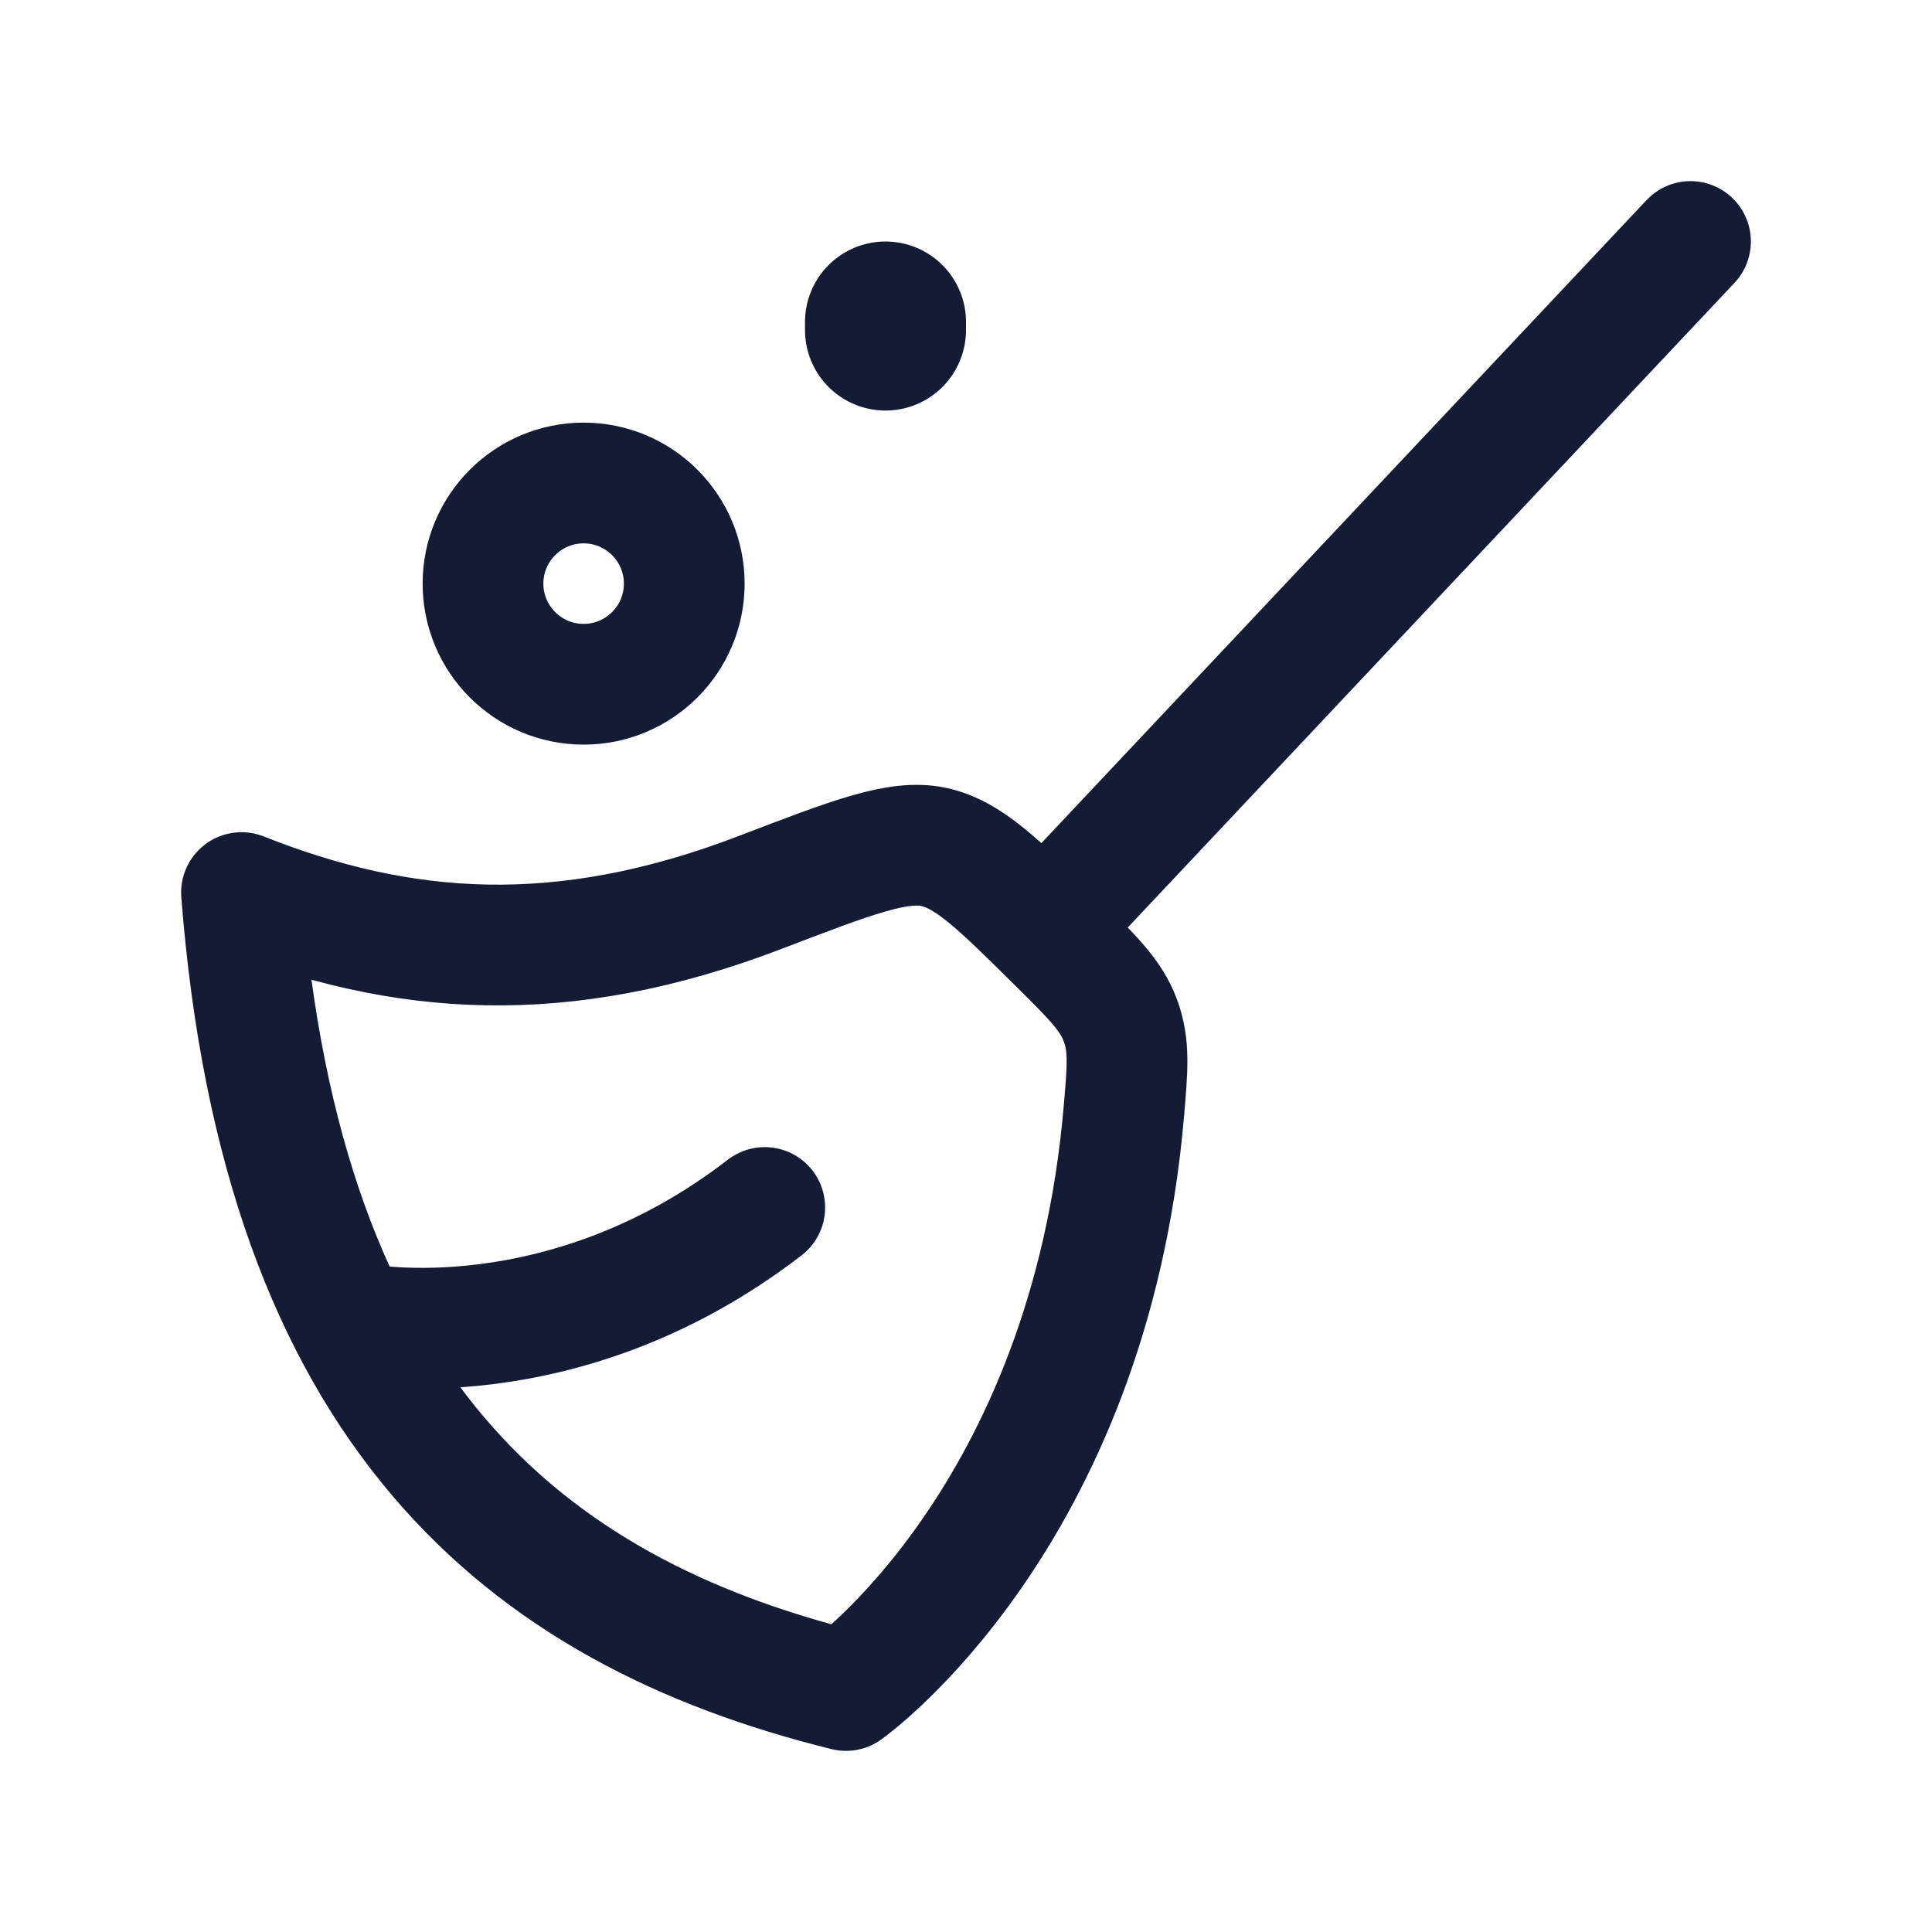 <svg width="24" height="24" viewBox="0 0 24 24" fill="none" xmlns="http://www.w3.org/2000/svg">
<path d="M21 3L13 11.5" stroke="#141B34" stroke-width="1.5" stroke-linecap="round" stroke-linejoin="round"/>
<path d="M9.446 11.085C6.965 12.037 4.983 11.874 3 11.088C3.501 17.531 6.504 20.009 10.509 21C10.509 21 13.526 18.866 13.961 13.807C14.008 13.259 14.032 12.986 13.918 12.677C13.804 12.368 13.58 12.147 13.133 11.704C12.397 10.976 12.03 10.612 11.593 10.52C11.156 10.429 10.586 10.648 9.446 11.085Z" stroke="#141B34" stroke-width="1.5" stroke-linecap="round" stroke-linejoin="round"/>
<path d="M4.5 16.446C4.5 16.446 7 16.929 9.5 15" stroke="#141B34" stroke-width="1.5" stroke-linecap="round" stroke-linejoin="round"/>
<path d="M8.5 7.25C8.5 7.94 7.94 8.5 7.25 8.5C6.56 8.5 6 7.94 6 7.25C6 6.56 6.56 6 7.25 6C7.94 6 8.5 6.56 8.5 7.25Z" stroke="#141B34" stroke-width="1.5"/>
<path d="M11 4V4.1" stroke="#141B34" stroke-width="2" stroke-linecap="round" stroke-linejoin="round"/>
</svg>
